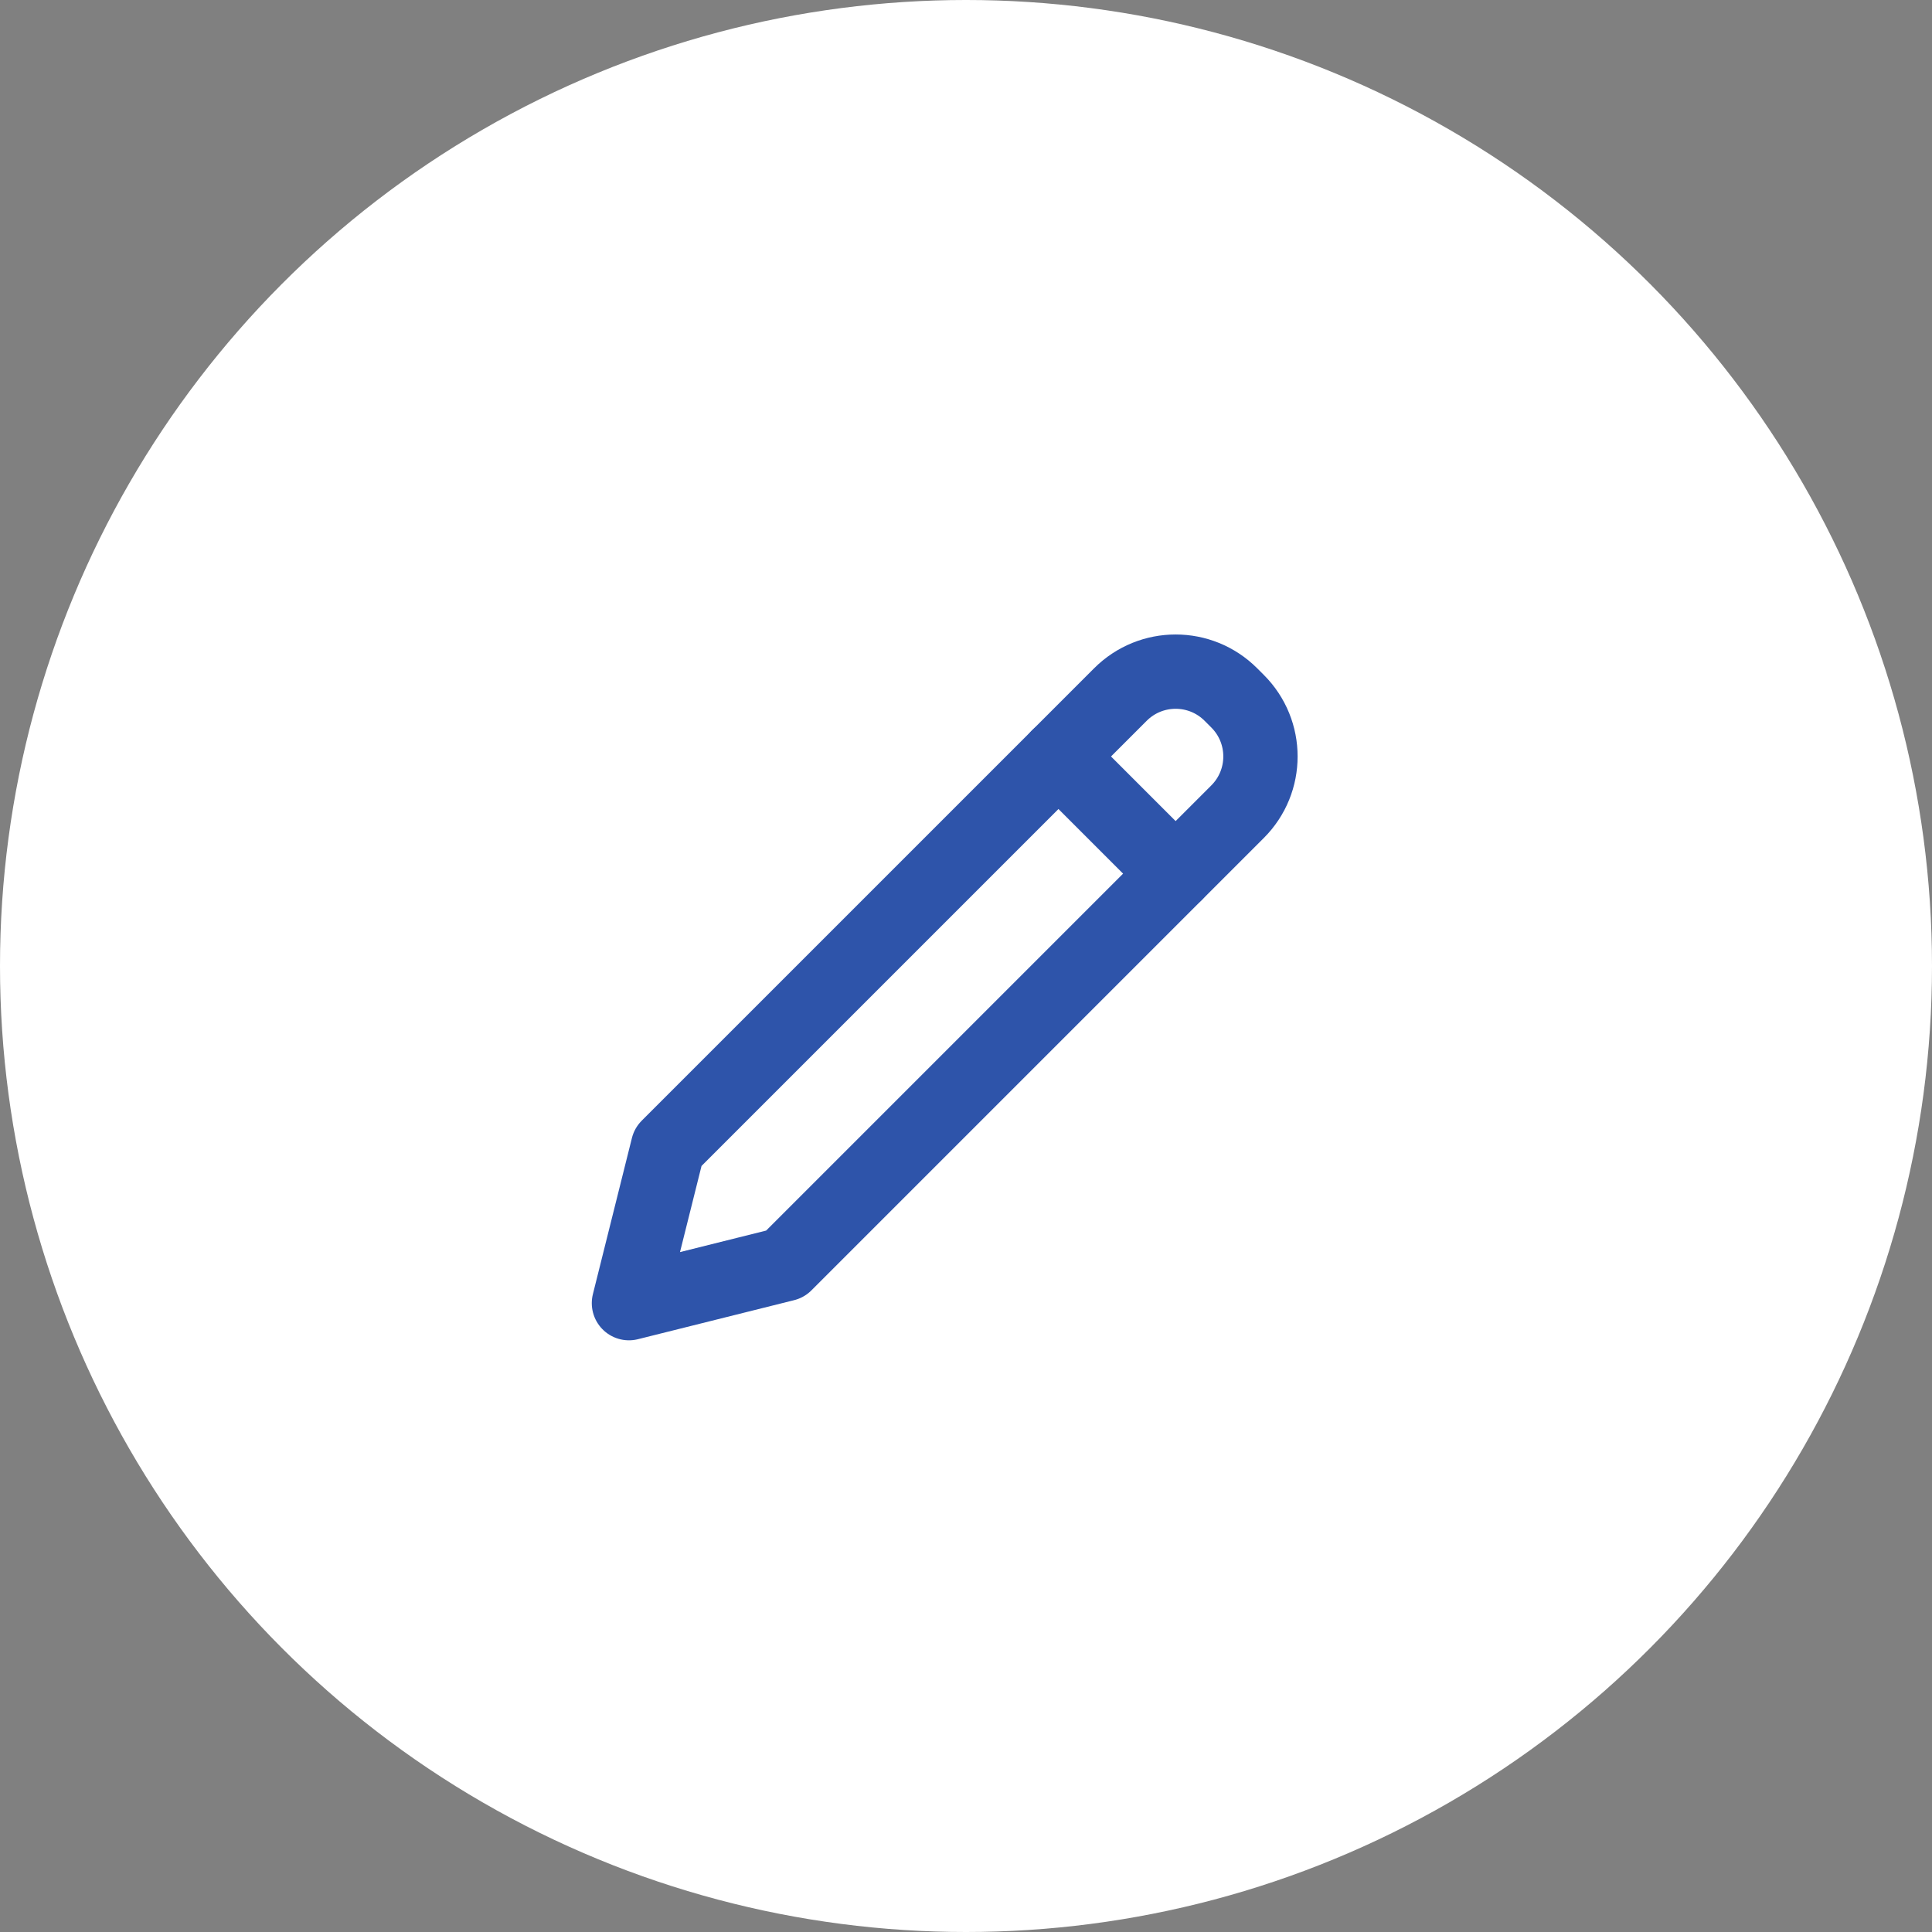 <svg width="39" height="39" viewBox="0 0 39 39" fill="none" xmlns="http://www.w3.org/2000/svg">
<rect x="0" y="0" width="39" height="39" fill="#808080" stroke="none"/>
<circle cx="19.5" cy="19.5" r="19.5" fill="white"/>
<path d="M13.484 23.153L12.696 26.306L15.849 25.518L24.982 16.385C25.598 15.769 25.598 14.771 24.982 14.155L24.847 14.02C24.231 13.404 23.233 13.404 22.617 14.02L13.484 23.153Z" stroke="#2E54AA" stroke-width="1.5" stroke-linecap="round" stroke-linejoin="round"/>
<path d="M21.366 15.27L23.731 17.635" stroke="#2E54AA" stroke-width="1.5" stroke-linecap="round" stroke-linejoin="round"/>
</svg>
